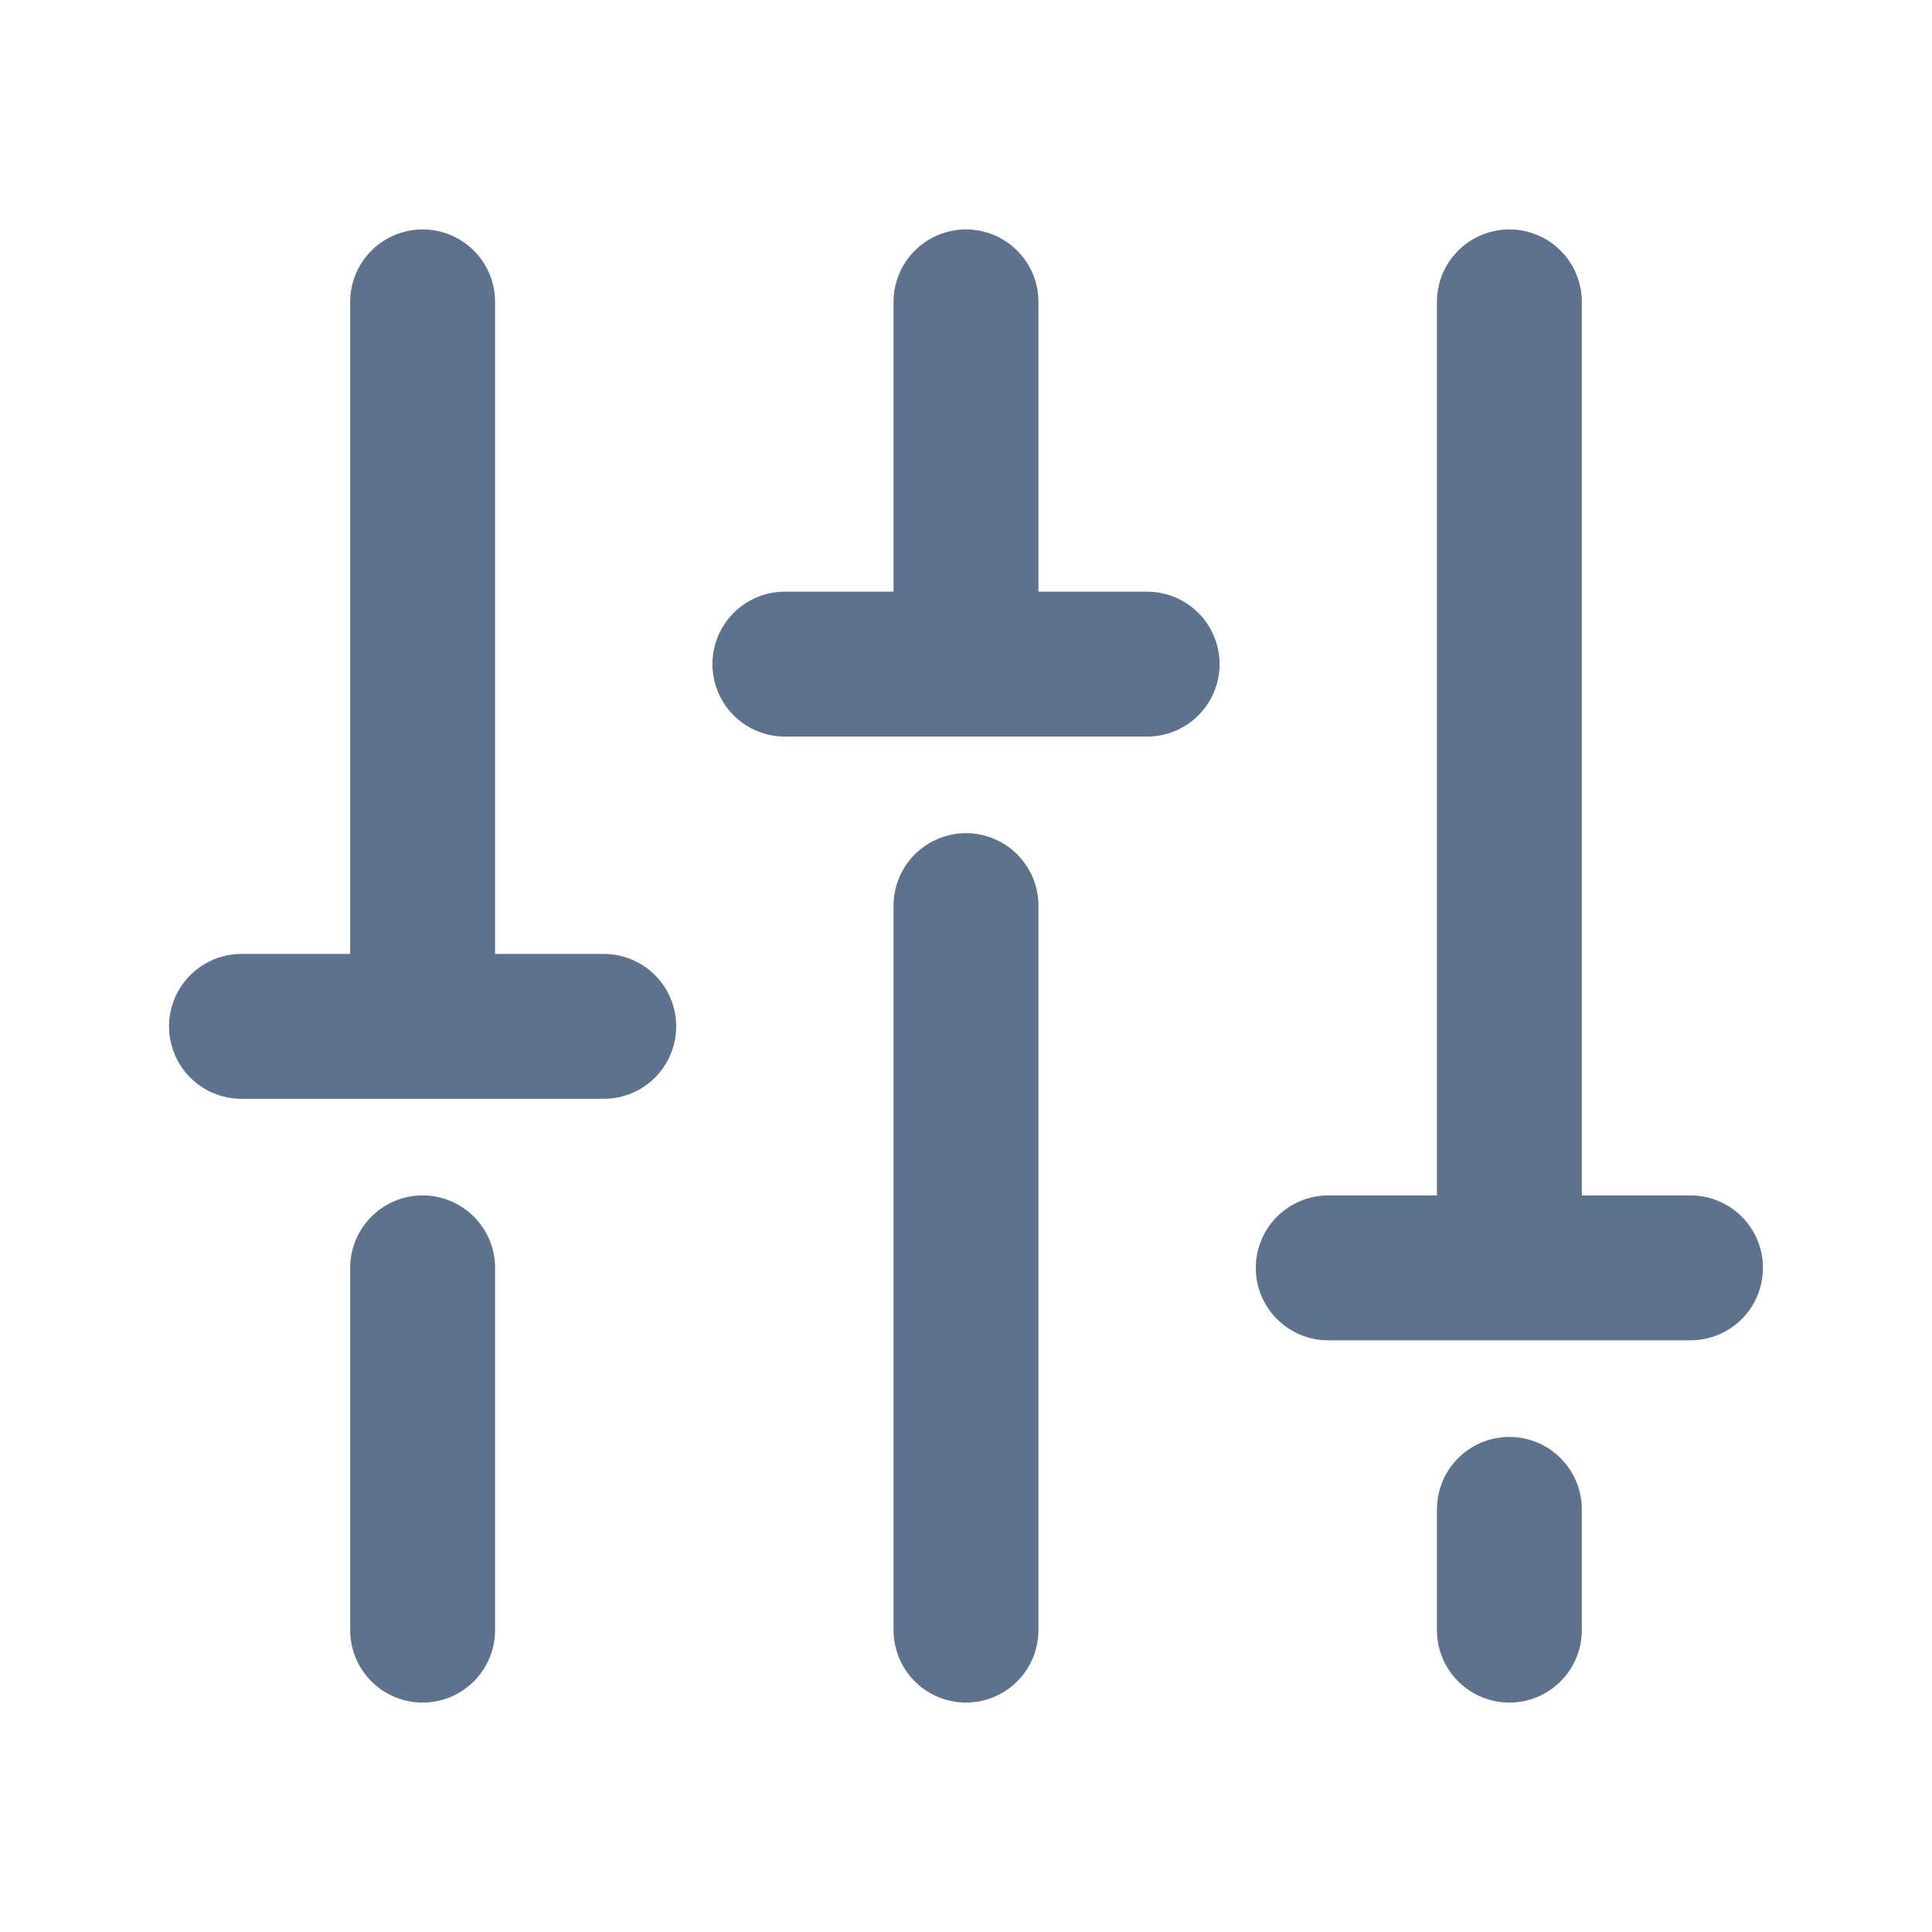 <svg width="20" height="20" viewBox="0 0 20 20" fill="none" xmlns="http://www.w3.org/2000/svg">
<path d="M15.625 15.625L15.625 16.875M17.5 13.125H13.75M4.375 13.125L4.375 16.875M2.5 10.625H6.25M10 9.375L10 16.875M11.875 6.875H8.125M15.625 3.125L15.625 13.125M10 3.125L10 6.875M4.375 3.125L4.375 10.625" stroke="#5E718D" stroke-width="1.5" stroke-linecap="round" stroke-linejoin="round"/>
</svg>
